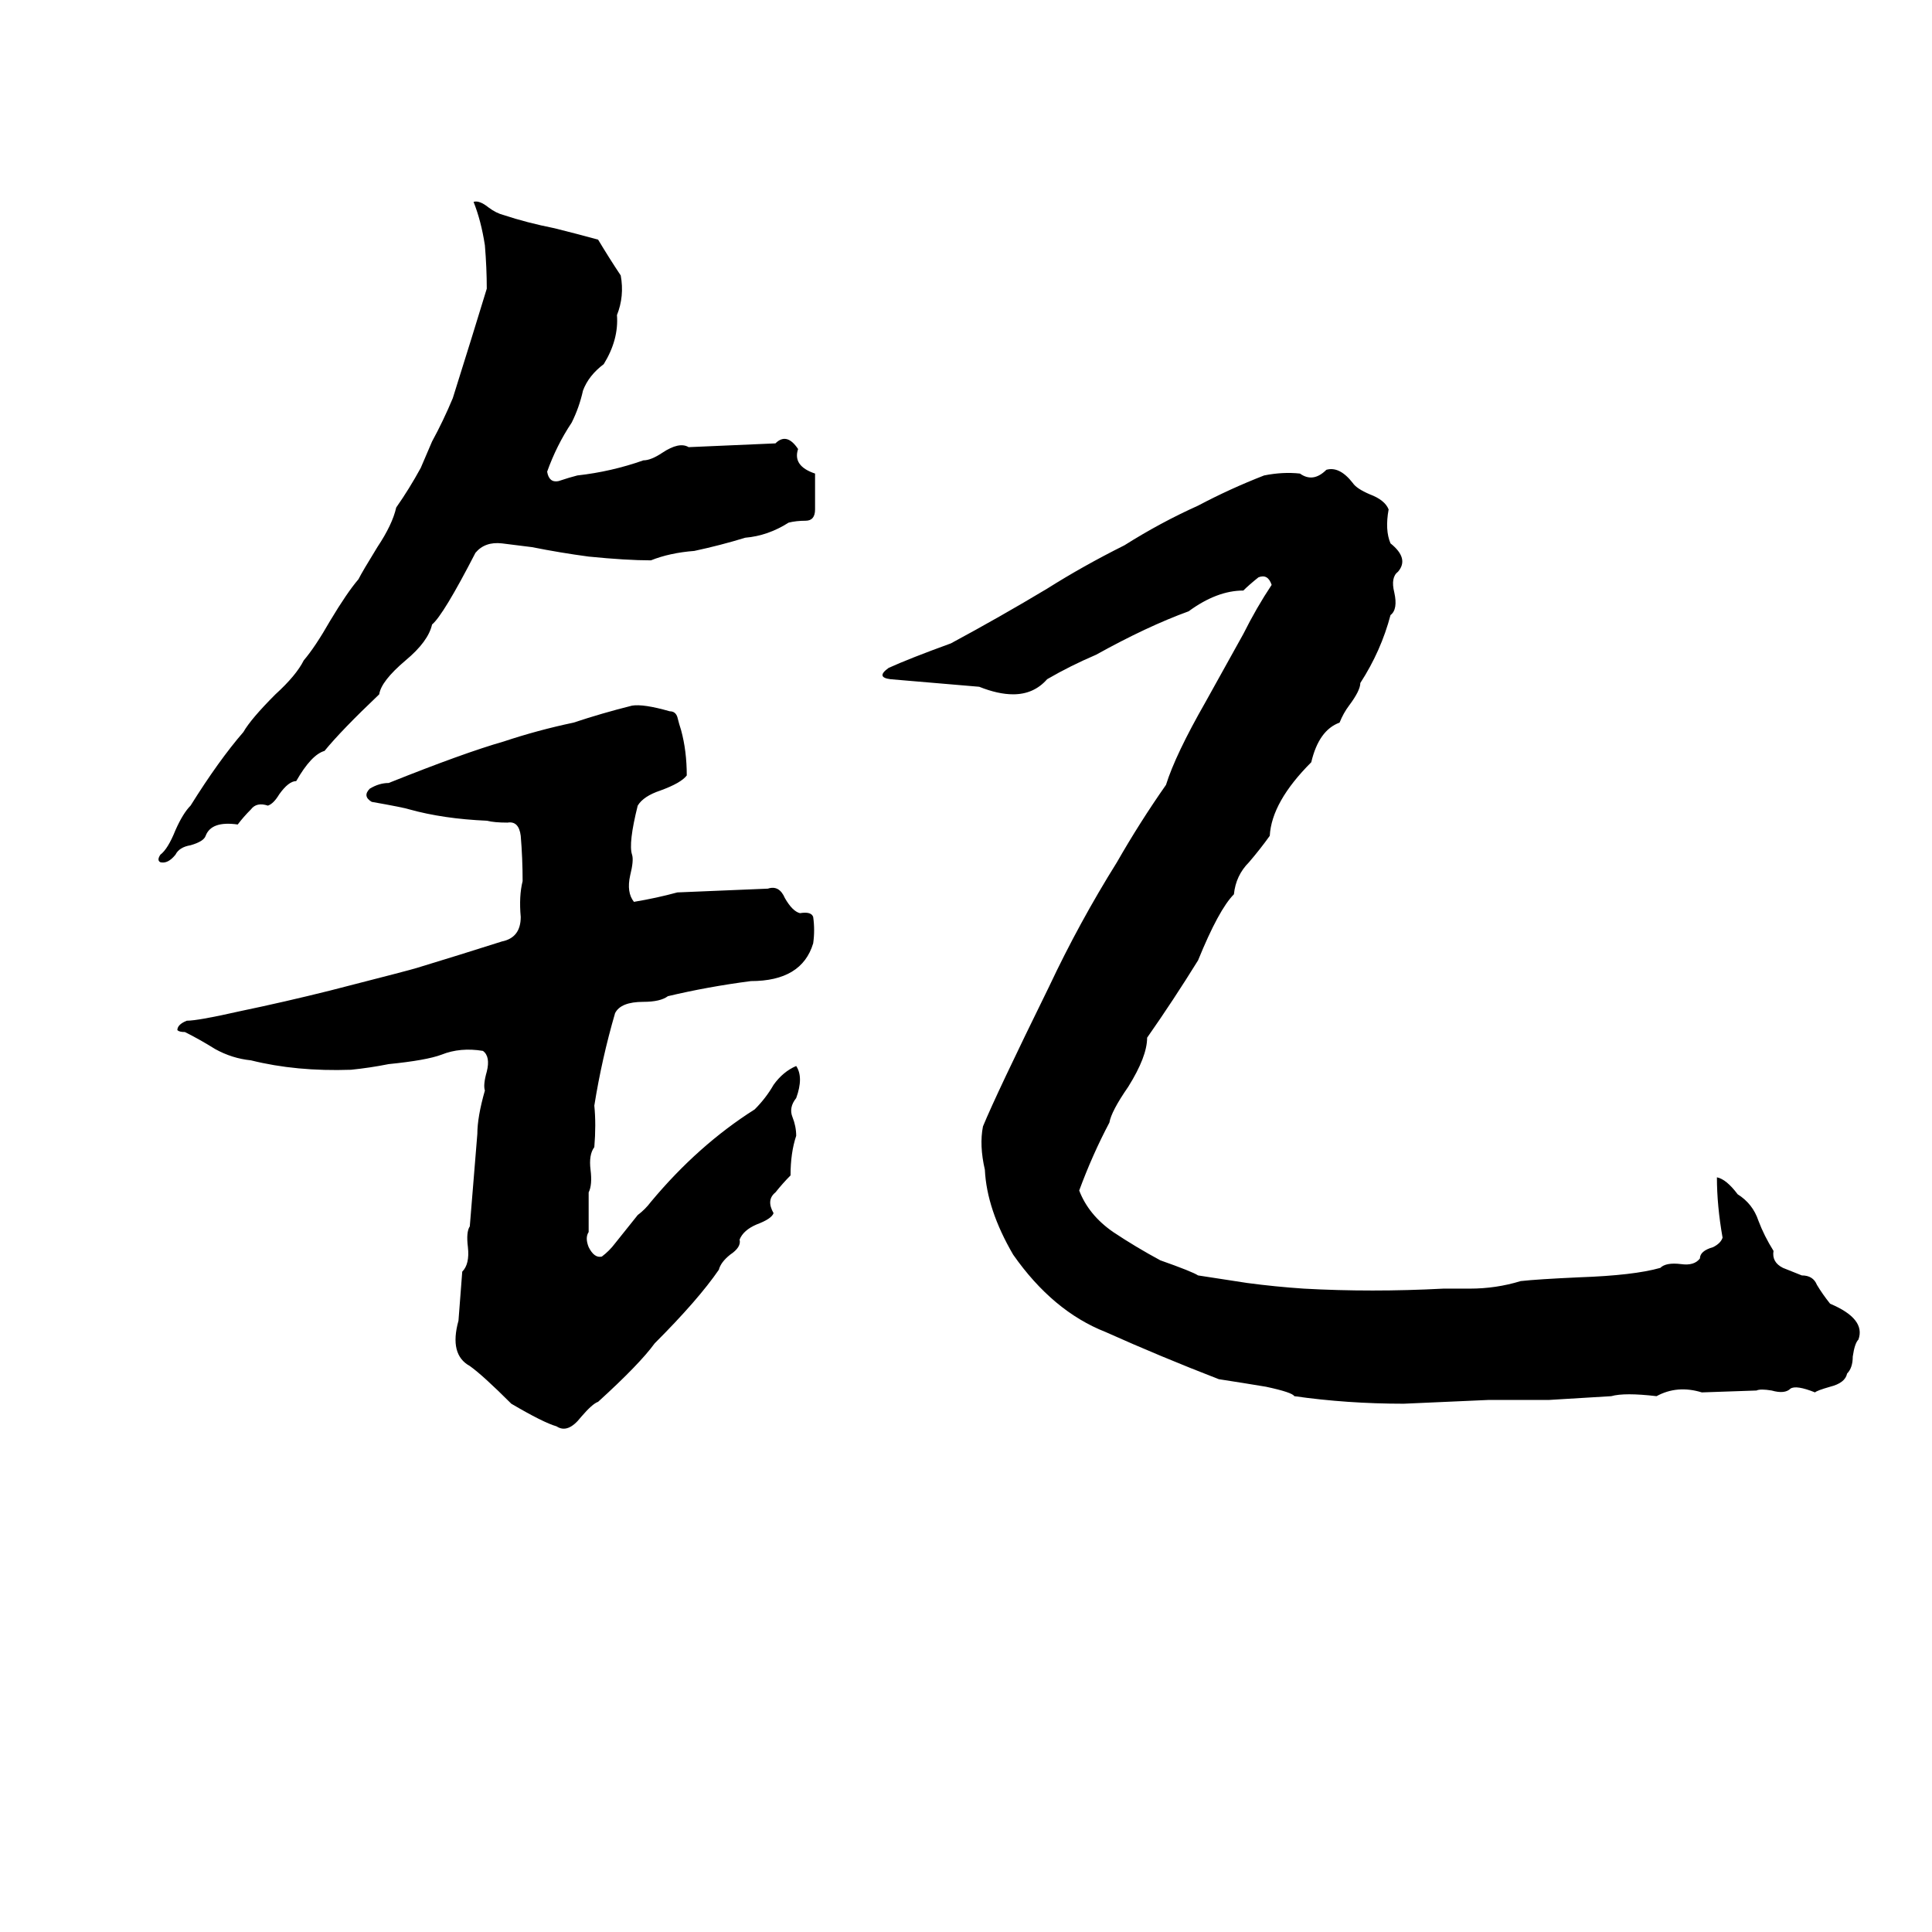 <svg xmlns="http://www.w3.org/2000/svg" viewBox="0 -800 1024 1024">
	<path fill="#000000" d="M251 -693Q254 -694 259 -690Q263 -687 267 -686Q279 -682 294 -679Q306 -676 317 -673Q323 -663 329 -654Q331 -643 327 -633Q328 -620 320 -607Q312 -601 309 -593Q307 -584 303 -576Q295 -564 290 -550Q291 -544 296 -545Q302 -547 306 -548Q324 -550 341 -556Q345 -556 351 -560Q360 -566 365 -563Q388 -564 411 -565Q417 -571 423 -562Q420 -553 432 -549Q432 -539 432 -530Q432 -524 427 -524Q422 -524 418 -523Q407 -516 395 -515Q382 -511 368 -508Q355 -507 345 -503Q332 -503 312 -505Q297 -507 282 -510Q274 -511 266 -512Q257 -513 252 -507Q235 -474 229 -469Q227 -460 215 -450Q202 -439 201 -432Q181 -413 172 -402Q165 -400 157 -386Q153 -386 148 -379Q145 -374 142 -373Q136 -375 133 -371Q129 -367 126 -363Q112 -365 109 -357Q108 -354 101 -352Q95 -351 93 -347Q89 -342 85 -343Q83 -344 85 -347Q89 -350 93 -360Q97 -369 101 -373Q116 -397 129 -412Q133 -419 146 -432Q157 -442 161 -450Q167 -457 175 -471Q184 -486 190 -493Q192 -497 200 -510Q208 -522 210 -531Q217 -541 223 -552Q226 -559 229 -566Q235 -577 240 -589Q245 -605 250 -621Q254 -634 258 -647Q258 -658 257 -670Q255 -683 251 -693ZM703 -551Q710 -553 717 -544Q719 -541 726 -538Q734 -535 736 -530Q734 -519 737 -512Q747 -504 741 -497Q737 -494 739 -486Q741 -477 737 -474Q732 -455 721 -438Q721 -434 715 -426Q712 -422 710 -417Q699 -413 695 -396Q674 -375 673 -357Q668 -350 662 -343Q655 -336 654 -326Q646 -318 635 -291Q622 -270 608 -250Q608 -240 598 -224Q589 -211 588 -205Q579 -188 572 -169Q577 -156 590 -147Q602 -139 615 -132Q632 -126 635 -124Q648 -122 661 -120Q676 -118 691 -117Q727 -115 765 -117Q772 -117 779 -117Q793 -117 806 -121Q815 -122 837 -123Q866 -124 880 -128Q883 -131 891 -130Q898 -129 901 -133Q901 -137 908 -139Q912 -141 913 -144Q910 -161 910 -176Q915 -175 921 -167Q929 -162 932 -153Q935 -145 940 -137Q939 -131 945 -128Q950 -126 955 -124Q961 -124 963 -119Q966 -114 970 -109Q989 -101 985 -90Q983 -88 982 -81Q982 -75 979 -72Q978 -67 970 -65Q963 -63 962 -62Q952 -66 949 -64Q946 -61 939 -63Q933 -64 931 -63L902 -62Q889 -66 878 -60Q861 -62 854 -60Q838 -59 821 -58Q805 -58 789 -58Q767 -57 744 -56Q714 -56 686 -60Q685 -62 671 -65Q659 -67 646 -69Q615 -81 586 -94Q558 -105 537 -135Q523 -159 522 -180Q519 -193 521 -203Q528 -220 556 -277Q572 -311 592 -343Q604 -364 618 -384Q623 -400 639 -428Q649 -446 659 -464Q666 -478 674 -490Q672 -496 667 -494Q662 -490 659 -487Q645 -487 630 -476Q608 -468 581 -453Q567 -447 555 -440Q548 -432 537 -432Q529 -432 519 -436Q496 -438 472 -440Q464 -441 471 -446Q482 -451 504 -459Q530 -473 555 -488Q574 -500 596 -511Q615 -523 635 -532Q652 -541 670 -548Q680 -550 689 -549Q696 -544 703 -551ZM335 -426Q341 -427 355 -423Q358 -423 359 -420Q360 -416 361 -413Q364 -402 364 -389Q361 -385 350 -381Q341 -378 338 -373Q333 -353 335 -347Q336 -344 334 -336Q332 -327 336 -322Q348 -324 359 -327Q383 -328 407 -329Q413 -331 416 -324Q420 -317 424 -316Q430 -317 431 -314Q432 -307 431 -300Q425 -280 398 -280Q375 -277 354 -272Q350 -269 341 -269Q329 -269 326 -263Q319 -239 315 -214Q316 -204 315 -192Q312 -188 313 -180Q314 -172 312 -168Q312 -157 312 -147Q310 -144 312 -139Q315 -133 319 -134Q323 -137 326 -141L338 -156Q342 -159 345 -163Q370 -193 400 -212Q406 -218 410 -225Q415 -232 422 -235Q426 -229 422 -218Q418 -213 420 -208Q422 -203 422 -198Q419 -189 419 -177Q415 -173 411 -168Q406 -164 410 -157Q409 -154 401 -151Q394 -148 392 -143Q393 -139 387 -135Q382 -131 381 -127Q370 -111 347 -88Q339 -77 317 -57Q314 -56 308 -49Q301 -40 295 -44Q288 -46 271 -56Q256 -71 249 -76Q238 -82 243 -100Q244 -113 245 -126Q249 -130 248 -139Q247 -147 249 -150Q251 -174 253 -199Q253 -208 257 -222Q256 -225 258 -232Q260 -240 256 -243Q244 -245 234 -241Q226 -238 206 -236Q196 -234 186 -233Q157 -232 133 -238Q123 -239 114 -244Q106 -249 98 -253Q95 -253 94 -254Q94 -257 99 -259Q105 -259 127 -264Q151 -269 175 -275Q218 -286 221 -287Q244 -294 266 -301Q276 -303 276 -314Q275 -325 277 -333Q277 -345 276 -357Q275 -365 269 -364Q262 -364 258 -365Q235 -366 217 -371Q214 -372 197 -375Q192 -378 196 -382Q201 -385 206 -385Q246 -401 267 -407Q285 -413 304 -417Q319 -422 335 -426Z"/>
</svg>